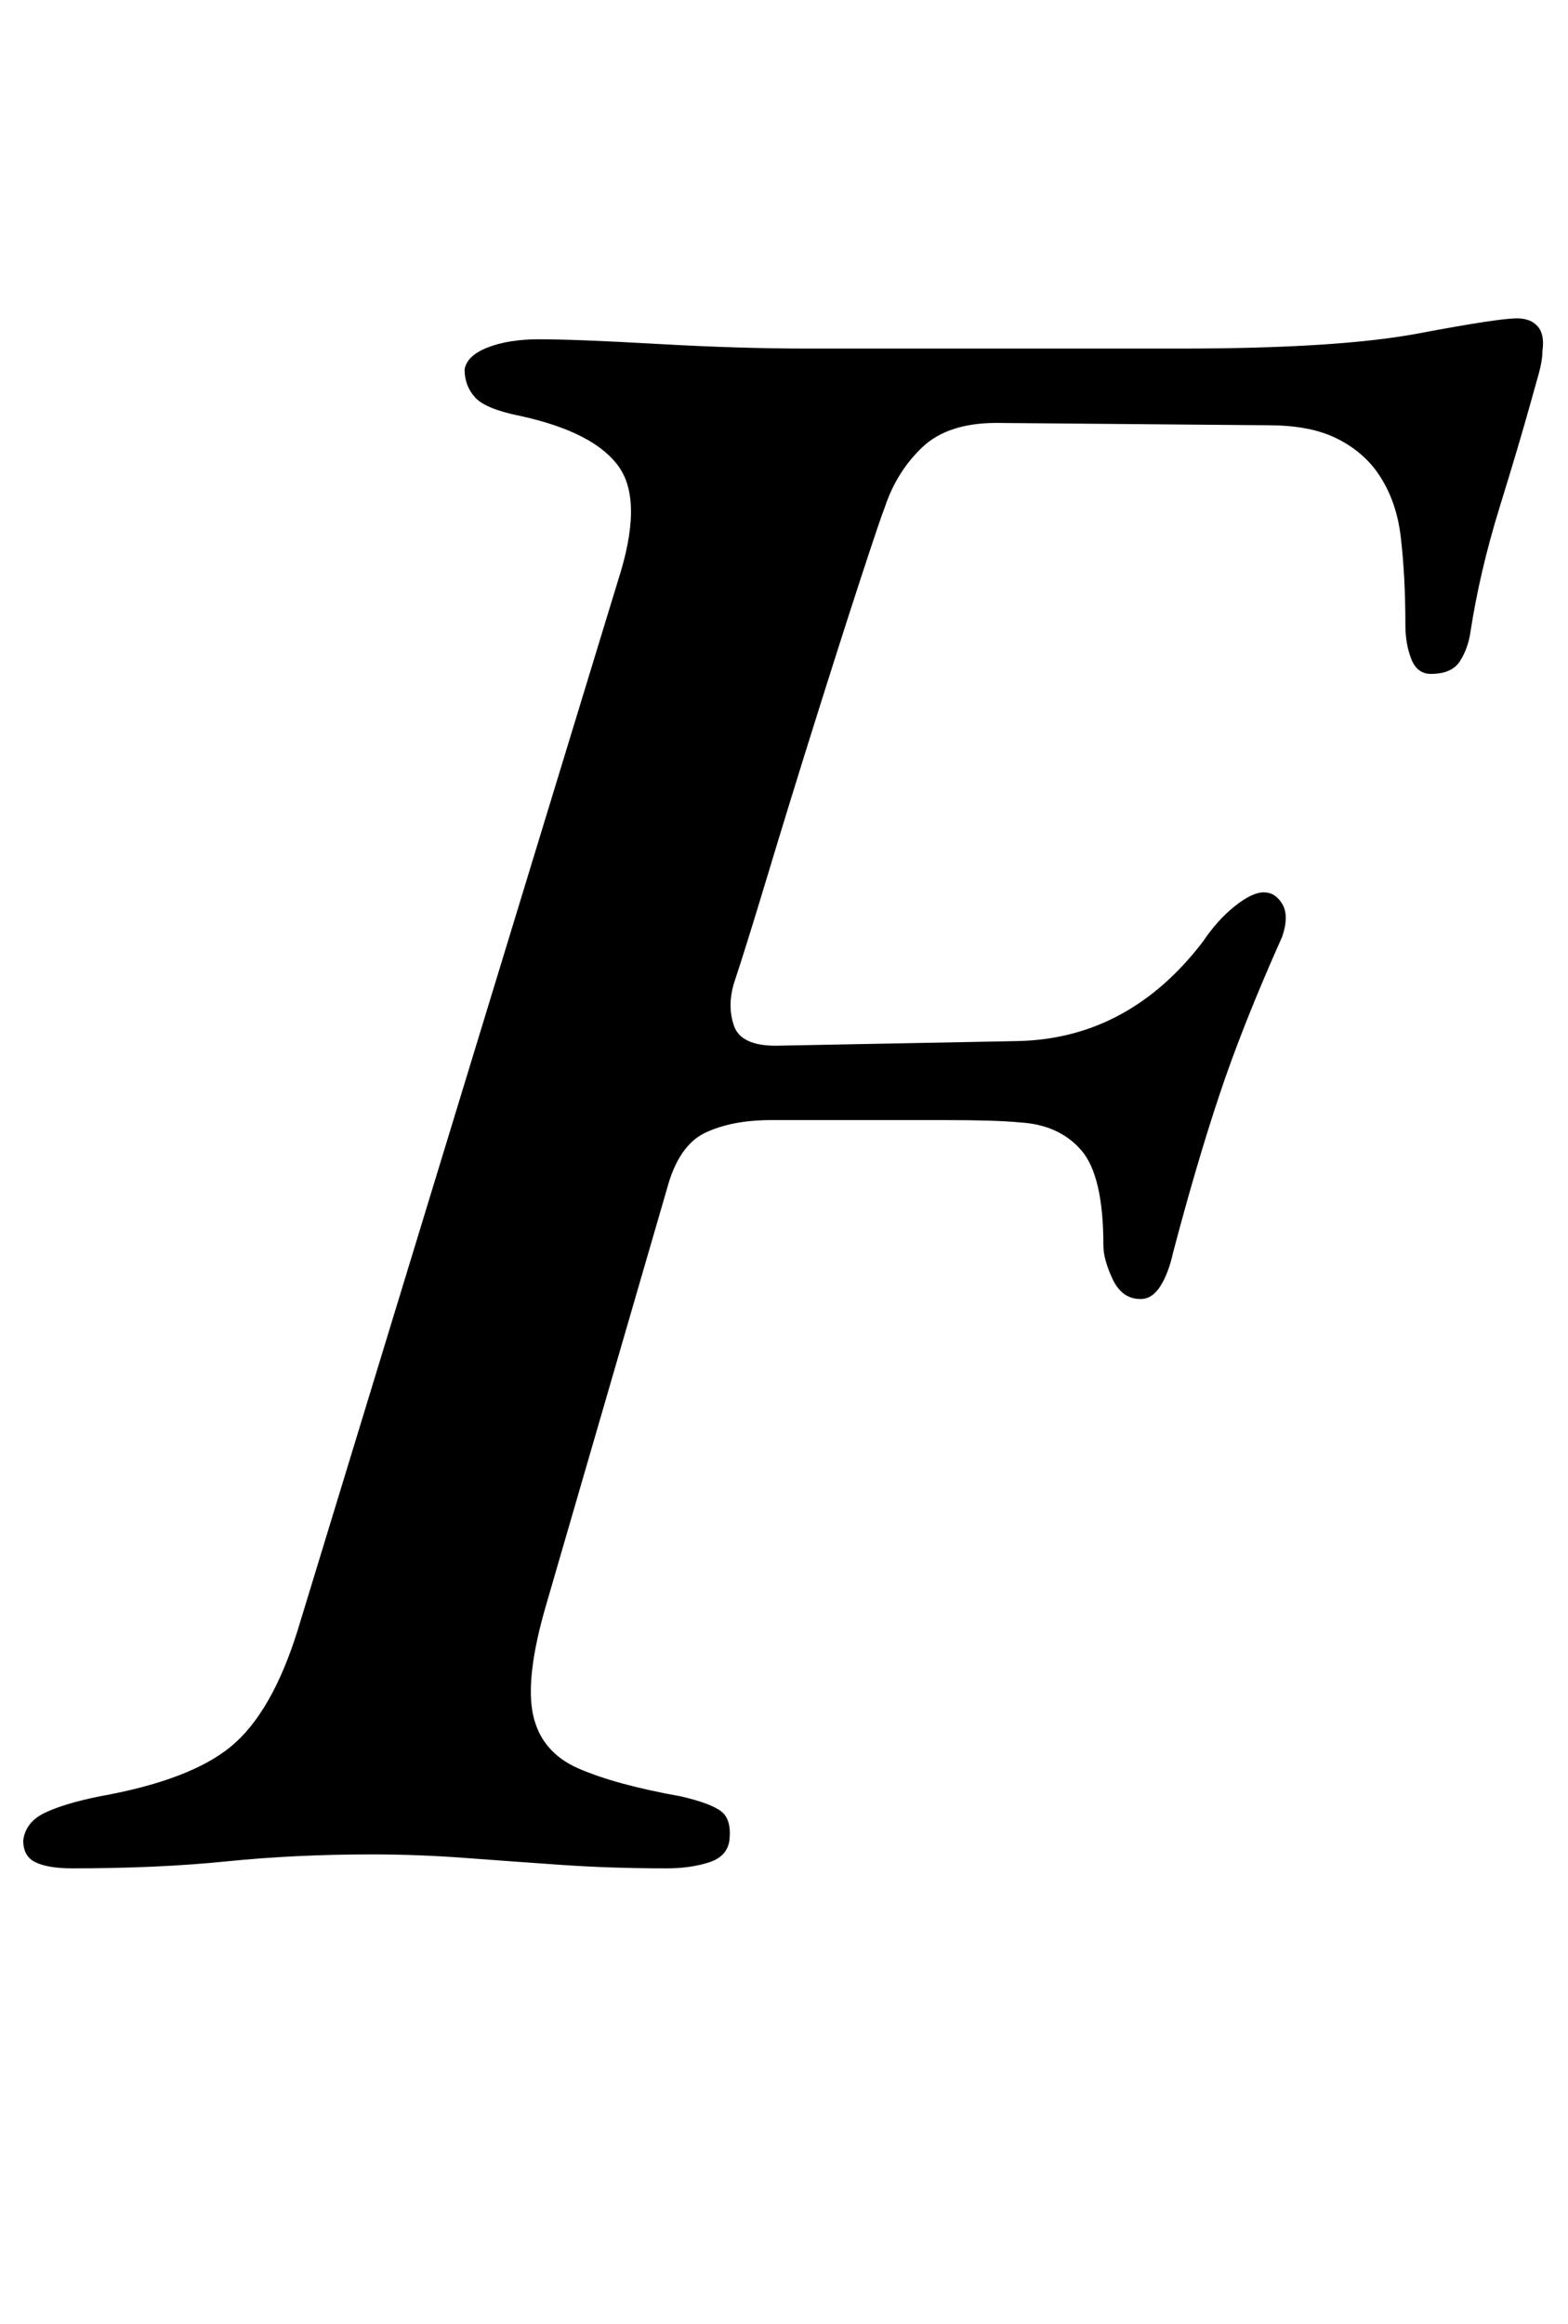 <?xml version="1.0" standalone="no"?>
<!DOCTYPE svg PUBLIC "-//W3C//DTD SVG 1.1//EN" "http://www.w3.org/Graphics/SVG/1.1/DTD/svg11.dtd" >
<svg xmlns="http://www.w3.org/2000/svg" xmlns:xlink="http://www.w3.org/1999/xlink" version="1.1" viewBox="-31 0 675 1000">
  <g transform="matrix(1 0 0 -1 0 800)">
   <path fill="currentColor"
d="M0 -4q-10 0 -15.5 2.5t-5.5 9.5q1 8 9.5 12t23.5 7q39 7 56.5 21.5t28.5 49.5l138 452q11 34 0.5 49t-42.5 22q-15 3 -19.5 8t-4.5 12q1 6 10 9.5t22 3.5q16 0 51 -2t65 -2h160q68 0 102.5 6.5t42.5 6.5q6 0 9 -3.5t2 -10.5q0 -4 -1.5 -9.5t-3.5 -12.5
q-5 -18 -13.5 -45.5t-12.5 -53.5q-1 -7 -4.5 -12.5t-12.5 -5.5q-6 0 -8.5 6.5t-2.5 14.5q0 21 -2 38t-11 29q-7 9 -18 14t-28 5l-117 1q-21 0 -32 -10.5t-16 -25.5q-2 -5 -10.5 -31t-19.5 -61t-20.5 -66.5t-14.5 -46.5q-3 -10 0 -18.5t18 -8.5l104 2q48 1 80 43q6 9 13.5 15
t12.5 6t8 -5t0 -14q-17 -38 -27 -68t-20 -68q-2 -9 -5.5 -14.5t-8.5 -5.5q-8 0 -12 8.5t-4 14.5q0 30 -9.5 41t-26.5 12q-10 1 -32.5 1h-44h-30.5q-17 0 -28.5 -5.5t-16.5 -24.5l-52 -179q-9 -31 -5.5 -47t19.5 -23t44 -12q13 -3 17.5 -6.5t3.5 -12.5q-1 -7 -9 -9.5
t-18 -2.5q-24 0 -45.5 1.5t-41.5 3t-40 1.5q-33 0 -62.5 -3t-66.5 -3z" />
  </g>

</svg>
